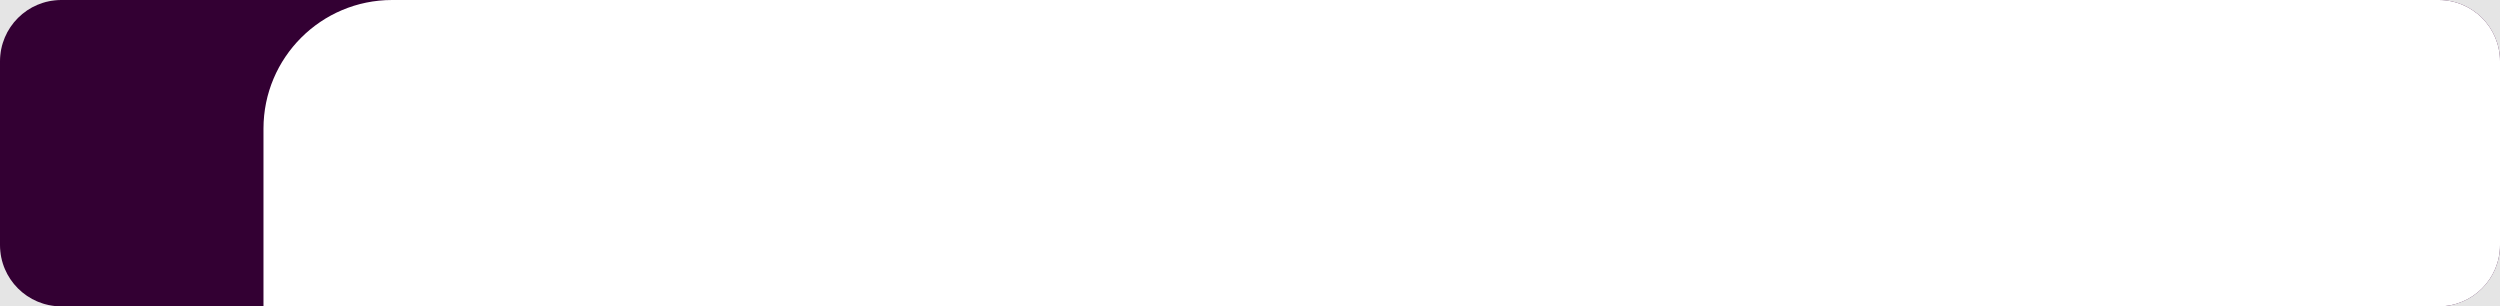 <svg width="816" height="100" viewBox="0 0 816 100" fill="none" xmlns="http://www.w3.org/2000/svg">
<rect width="816" height="100" fill="#E5E5E5"/>
<g clip-path="url(#clip0_0_1)">
<path d="M0 20C0 8.954 8.954 0 20 0H796C807.046 0 816 8.954 816 20V80C816 91.046 807.046 100 796 100H20C8.954 100 0 91.046 0 80V20Z" fill="white"/>
<path d="M0 20C0 8.954 8.954 0 20 0H817V100H20C8.954 100 0 91.046 0 80V20Z" fill="#330033"/>
<path d="M86 42C86 18.804 104.804 0 128 0H817V100H86V42Z" fill="white"/>
</g>
<defs>
<clipPath id="clip0_0_1">
<path d="M0 20C0 8.954 8.954 0 20 0H796C807.046 0 816 8.954 816 20V80C816 91.046 807.046 100 796 100H20C8.954 100 0 91.046 0 80V20Z" fill="white"/>
</clipPath>
</defs>
</svg>
